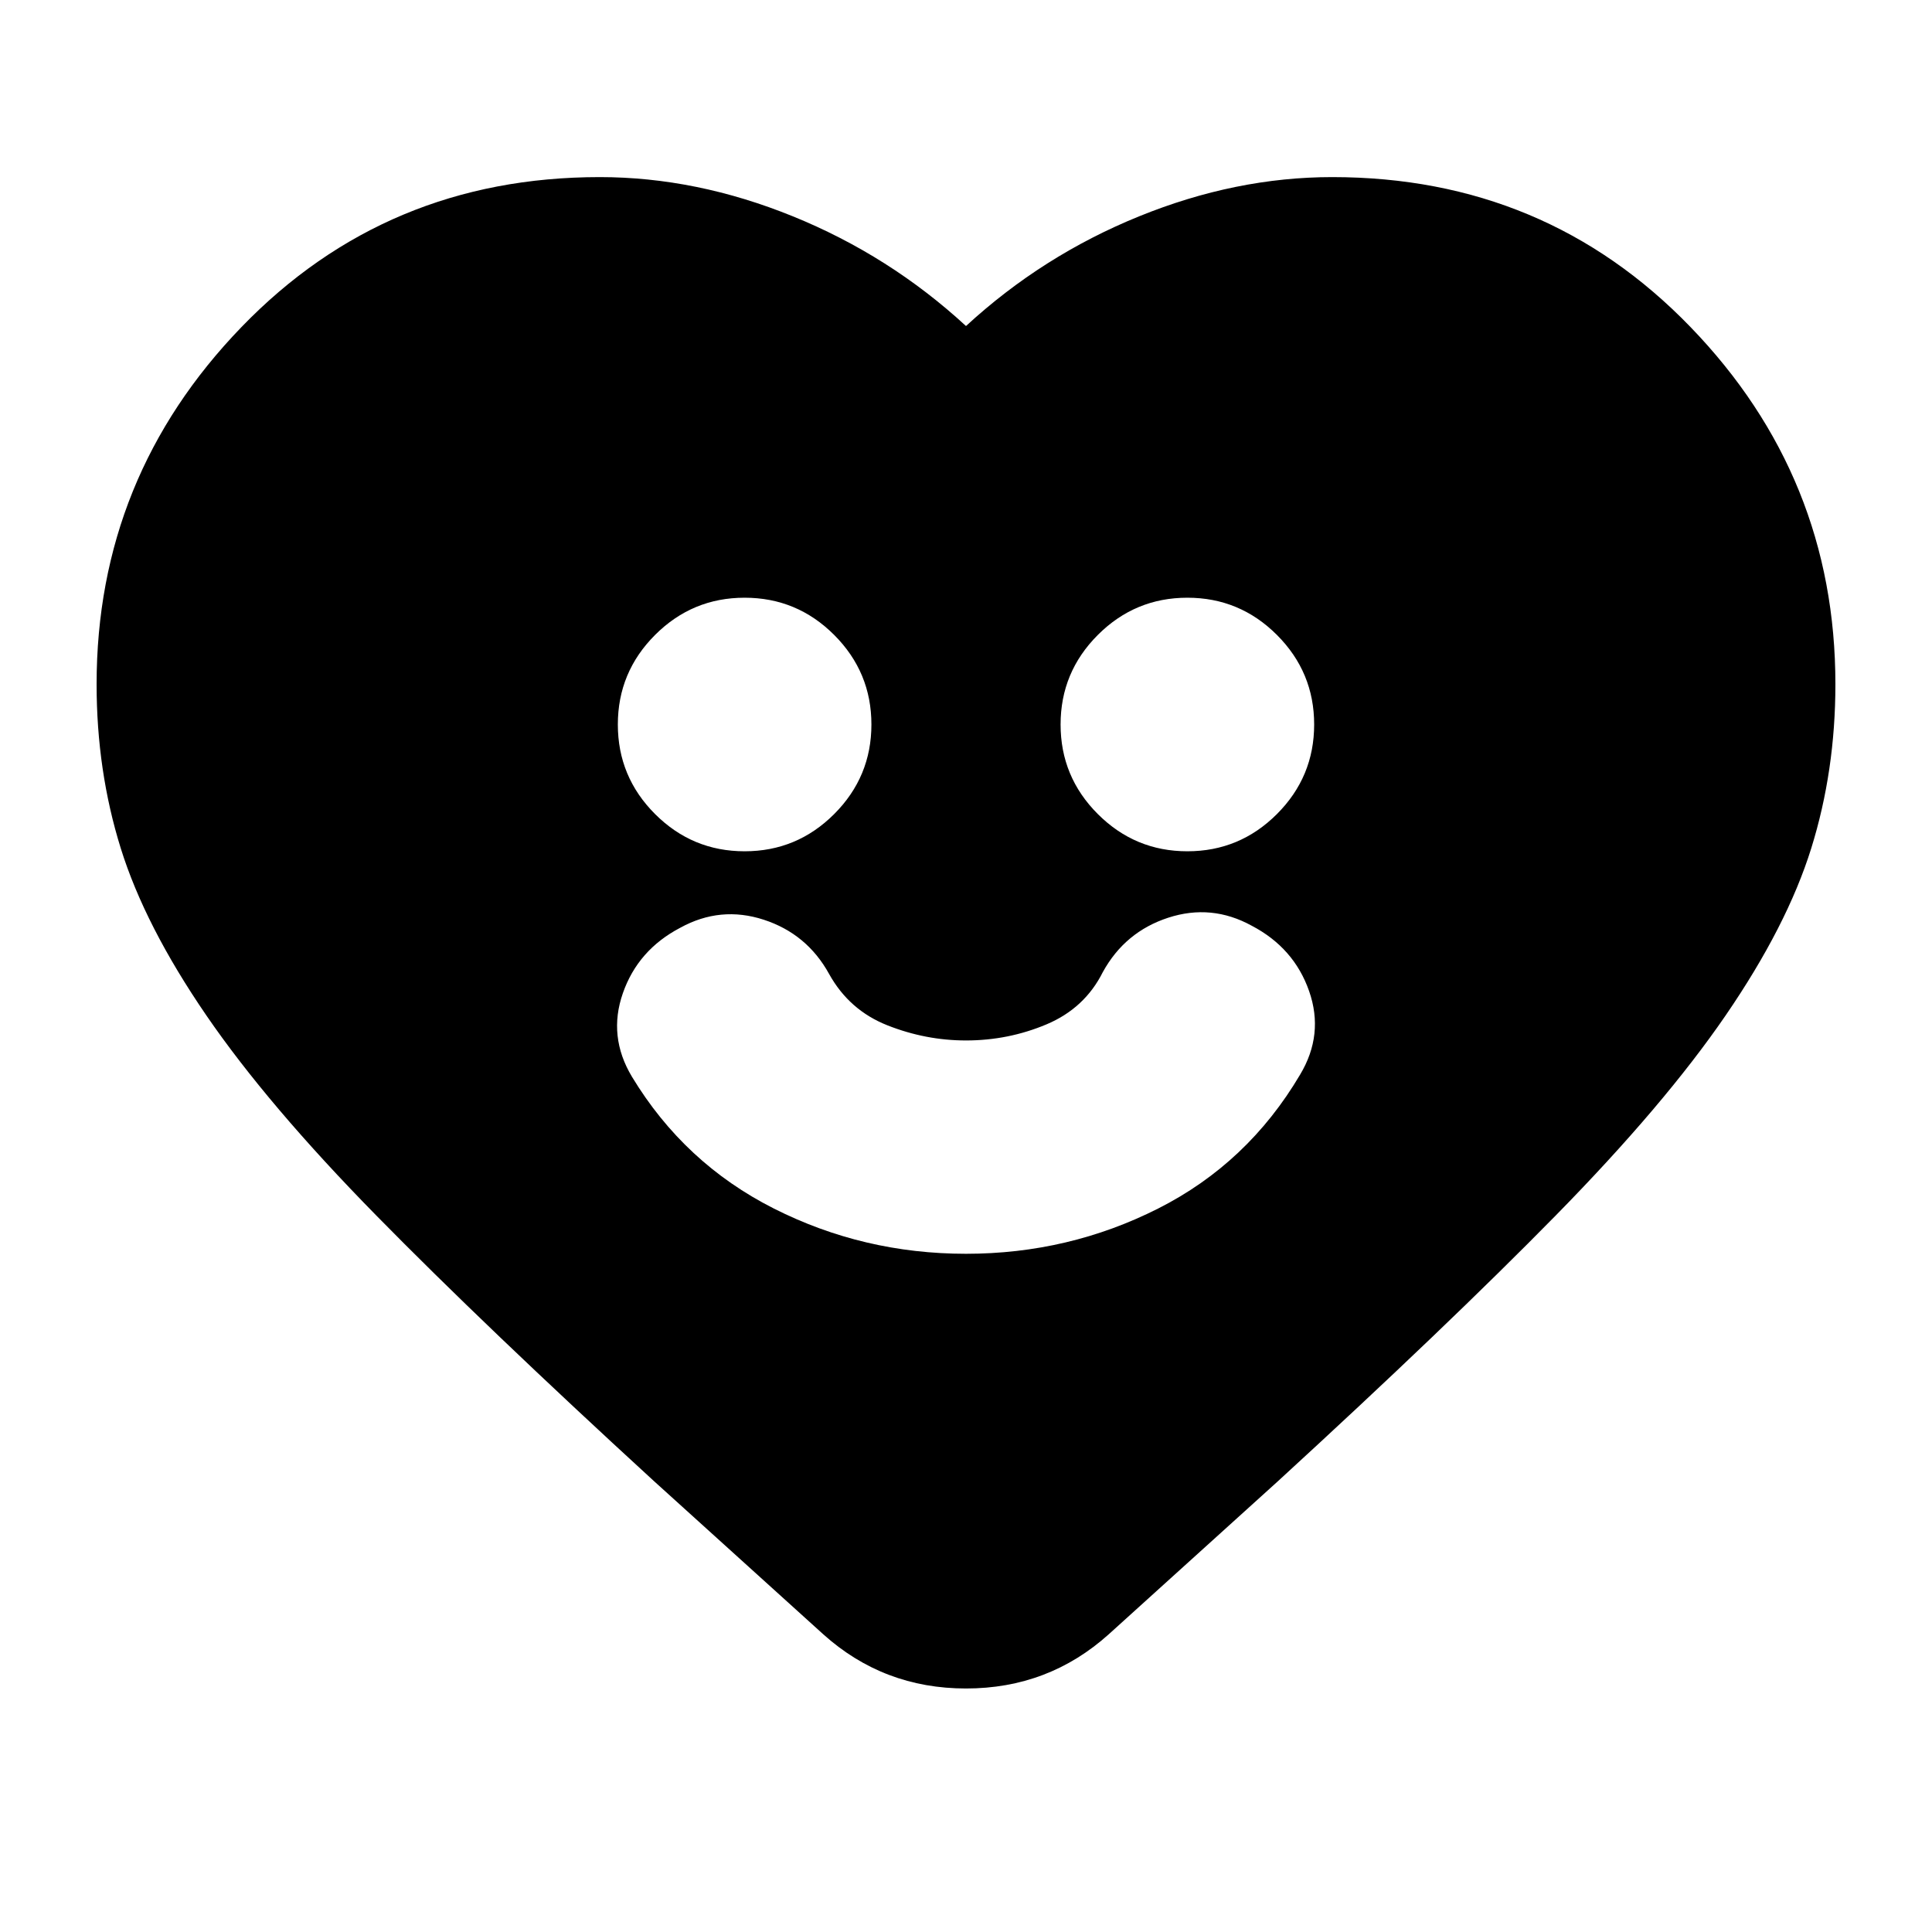 <svg xmlns="http://www.w3.org/2000/svg" height="24" viewBox="0 -960 960 960" width="24"><path d="M480-337q51 0 95.5-22.5T646-426q12-20 4.5-41.5T622-500q-20-11-41.5-4T548-477q-9 18-28 26t-40 8q-20 0-39-7.5T412-476q-11-20-32.5-27t-41.5 4q-21 11-28.5 32.5T314-425q26 43 70.5 65.5T480-337ZM370-537q26 0 44.5-18.5T433-600q0-26-18.5-44.5T370-663q-26 0-44.5 18.5T307-600q0 26 18.5 44.5T370-537Zm220 0q26 0 44.5-18.5T653-600q0-26-18.5-44.5T590-663q-26 0-44.5 18.5T527-600q0 26 18.5 44.5T590-537ZM480-798q38-35 86-54.5t96-19.5q106 0 178 74.5T912-620q0 43-12 81.5t-42.5 83Q827-411 773-356T635-224l-84 76q-30 27-71 27t-71-27l-84-76q-84-77-138-132t-84.5-99.5Q72-500 60-538.5T48-620q0-103 72-177.5T298-872q48 0 96 19.5t86 54.5Z"/></svg>